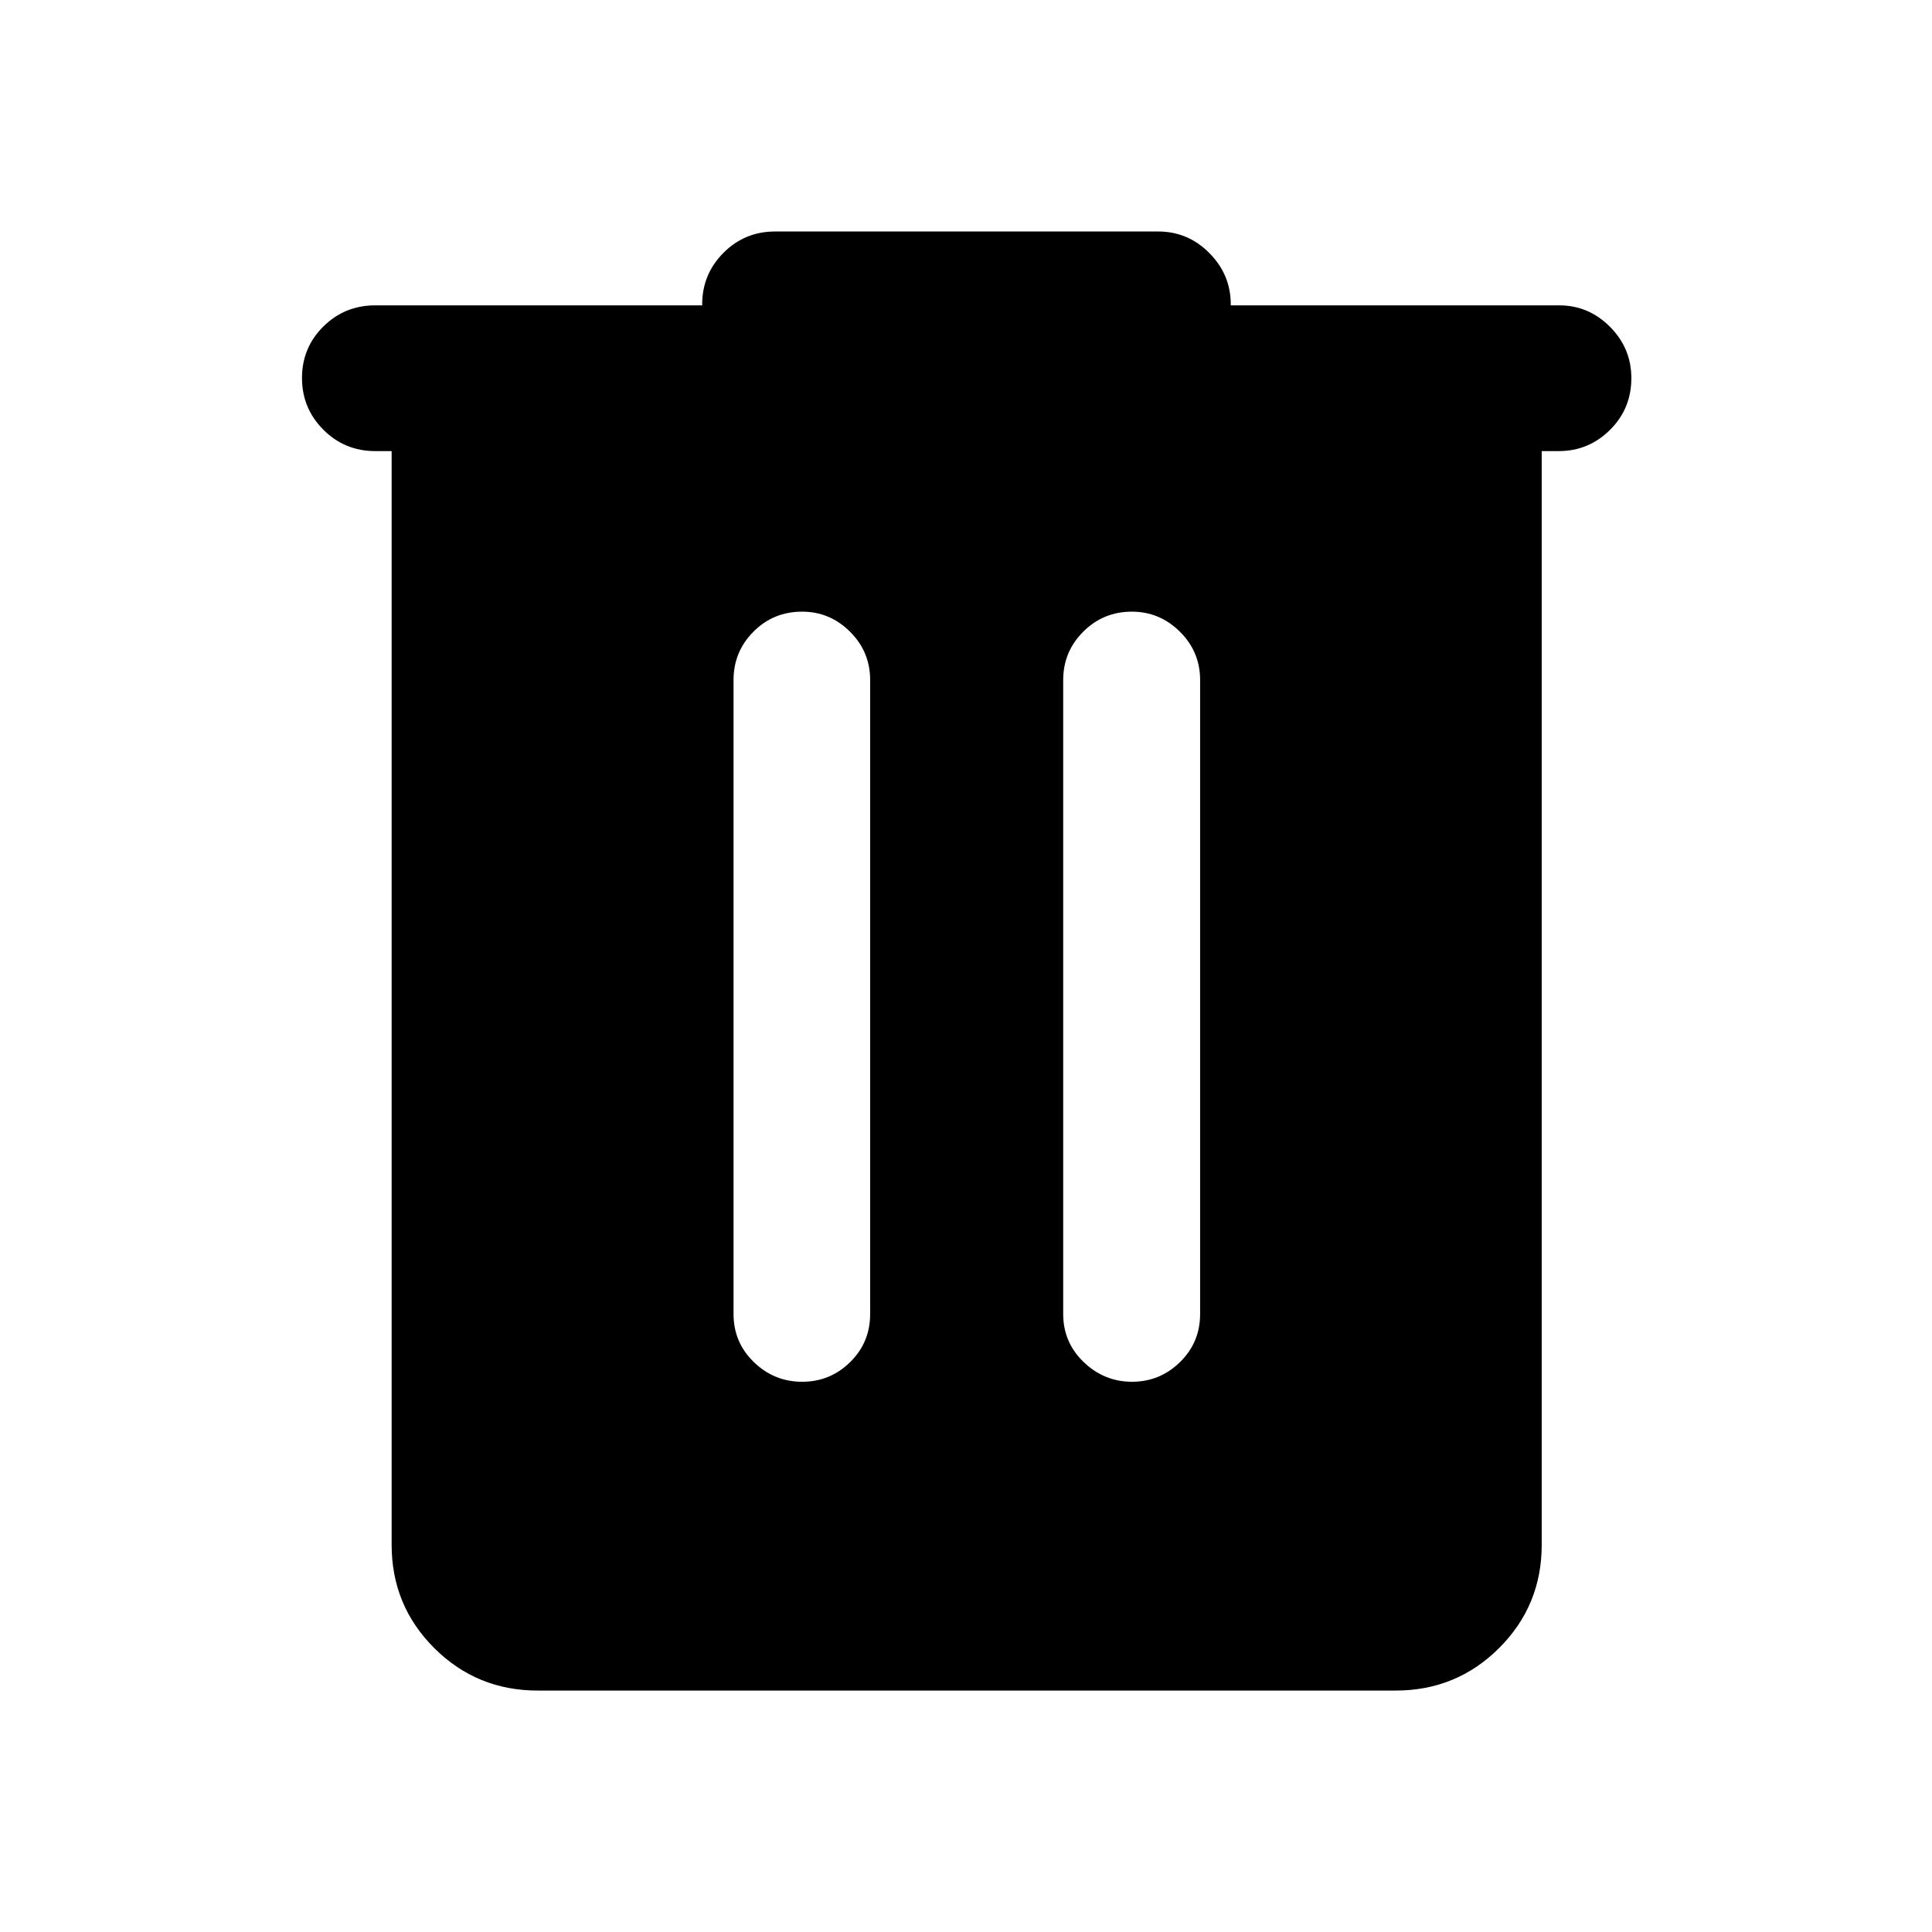 <svg xmlns="http://www.w3.org/2000/svg" height="40" viewBox="0 -960 960 960" width="40"><path d="M267.18-119.97q-30.25 0-51.41-21.12-21.17-21.12-21.17-51.3v-543.46h-8.17q-15.16 0-25.77-10.64-10.6-10.64-10.6-25.69t10.6-25.57q10.61-10.52 25.77-10.52h162.48v-.5q0-14.95 10.55-25.57 10.54-10.63 25.71-10.63h190.34q14.79 0 25.42 10.72 10.63 10.72 10.63 25.48v.5h163.15q14.69 0 25.29 10.67 10.61 10.66 10.61 25.49 0 15.22-10.63 25.74-10.63 10.52-25.41 10.52h-8.5v543.46q0 30.18-21.17 51.3-21.17 21.12-51.41 21.12H267.18Zm131.41-153.44q13.95 0 23.86-9.78 9.92-9.78 9.92-23.87v-315.03q0-14.08-10.01-24.03-10.01-9.95-23.76-9.95-14.34 0-24.22 9.95-9.89 9.95-9.89 24.03v315.03q0 14.09 10.08 23.87 10.07 9.78 24.02 9.78Zm163.91 0q13.84 0 23.84-9.78 9.99-9.78 9.99-23.87v-315.03q0-14.08-10.05-24.03-10.04-9.95-23.86-9.95-14.2 0-24.16 9.95t-9.96 24.03v315.03q0 14.09 10.18 23.87 10.19 9.78 24.02 9.78Z"/></svg>